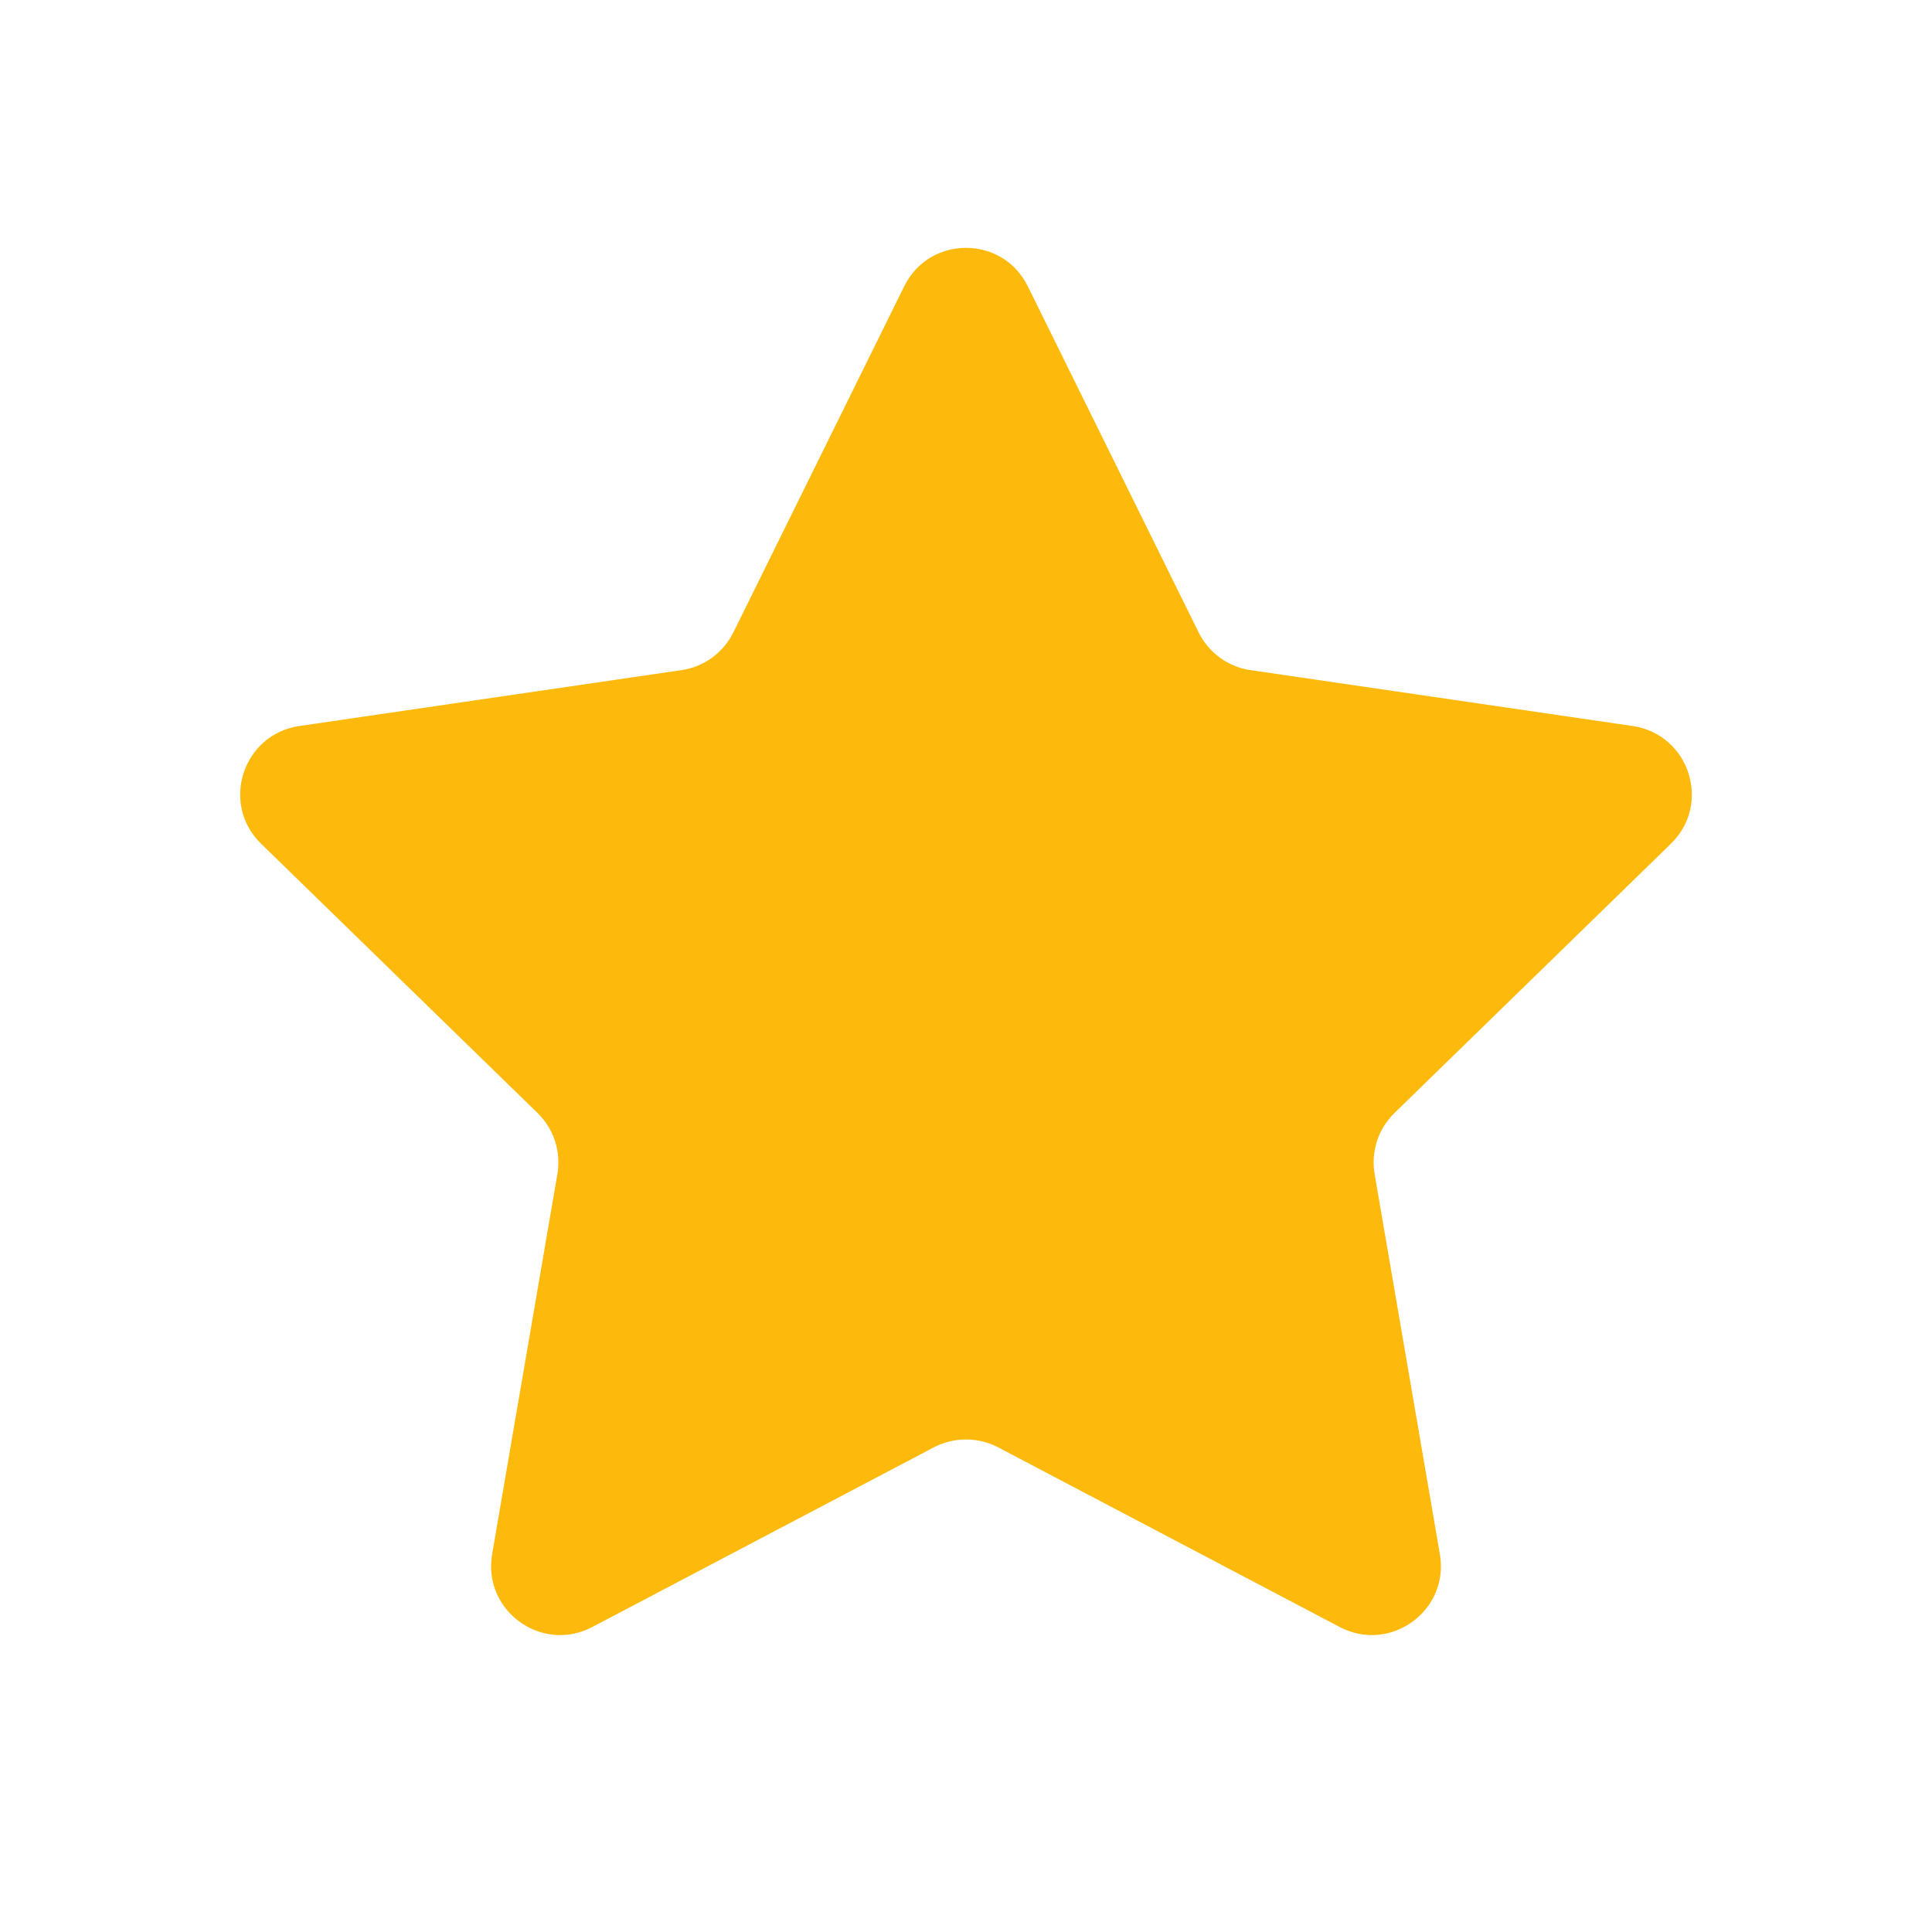 <svg width="14" height="14" viewBox="0 0 14 14" fill="none" xmlns="http://www.w3.org/2000/svg">
<path d="M6.552 2.075C6.735 1.703 7.265 1.703 7.448 2.075L8.686 4.583C8.759 4.73 8.9 4.833 9.062 4.856L11.831 5.261C12.241 5.321 12.405 5.825 12.108 6.114L10.105 8.065C9.987 8.18 9.933 8.345 9.961 8.508L10.434 11.263C10.504 11.671 10.075 11.983 9.708 11.79L7.233 10.488C7.087 10.412 6.913 10.412 6.767 10.488L4.292 11.79C3.925 11.983 3.496 11.671 3.566 11.263L4.039 8.508C4.067 8.345 4.013 8.18 3.895 8.065L1.892 6.114C1.595 5.825 1.759 5.321 2.169 5.261L4.938 4.856C5.1 4.833 5.241 4.73 5.314 4.583L6.552 2.075Z" fill="#FEBA0C"/>
</svg>
